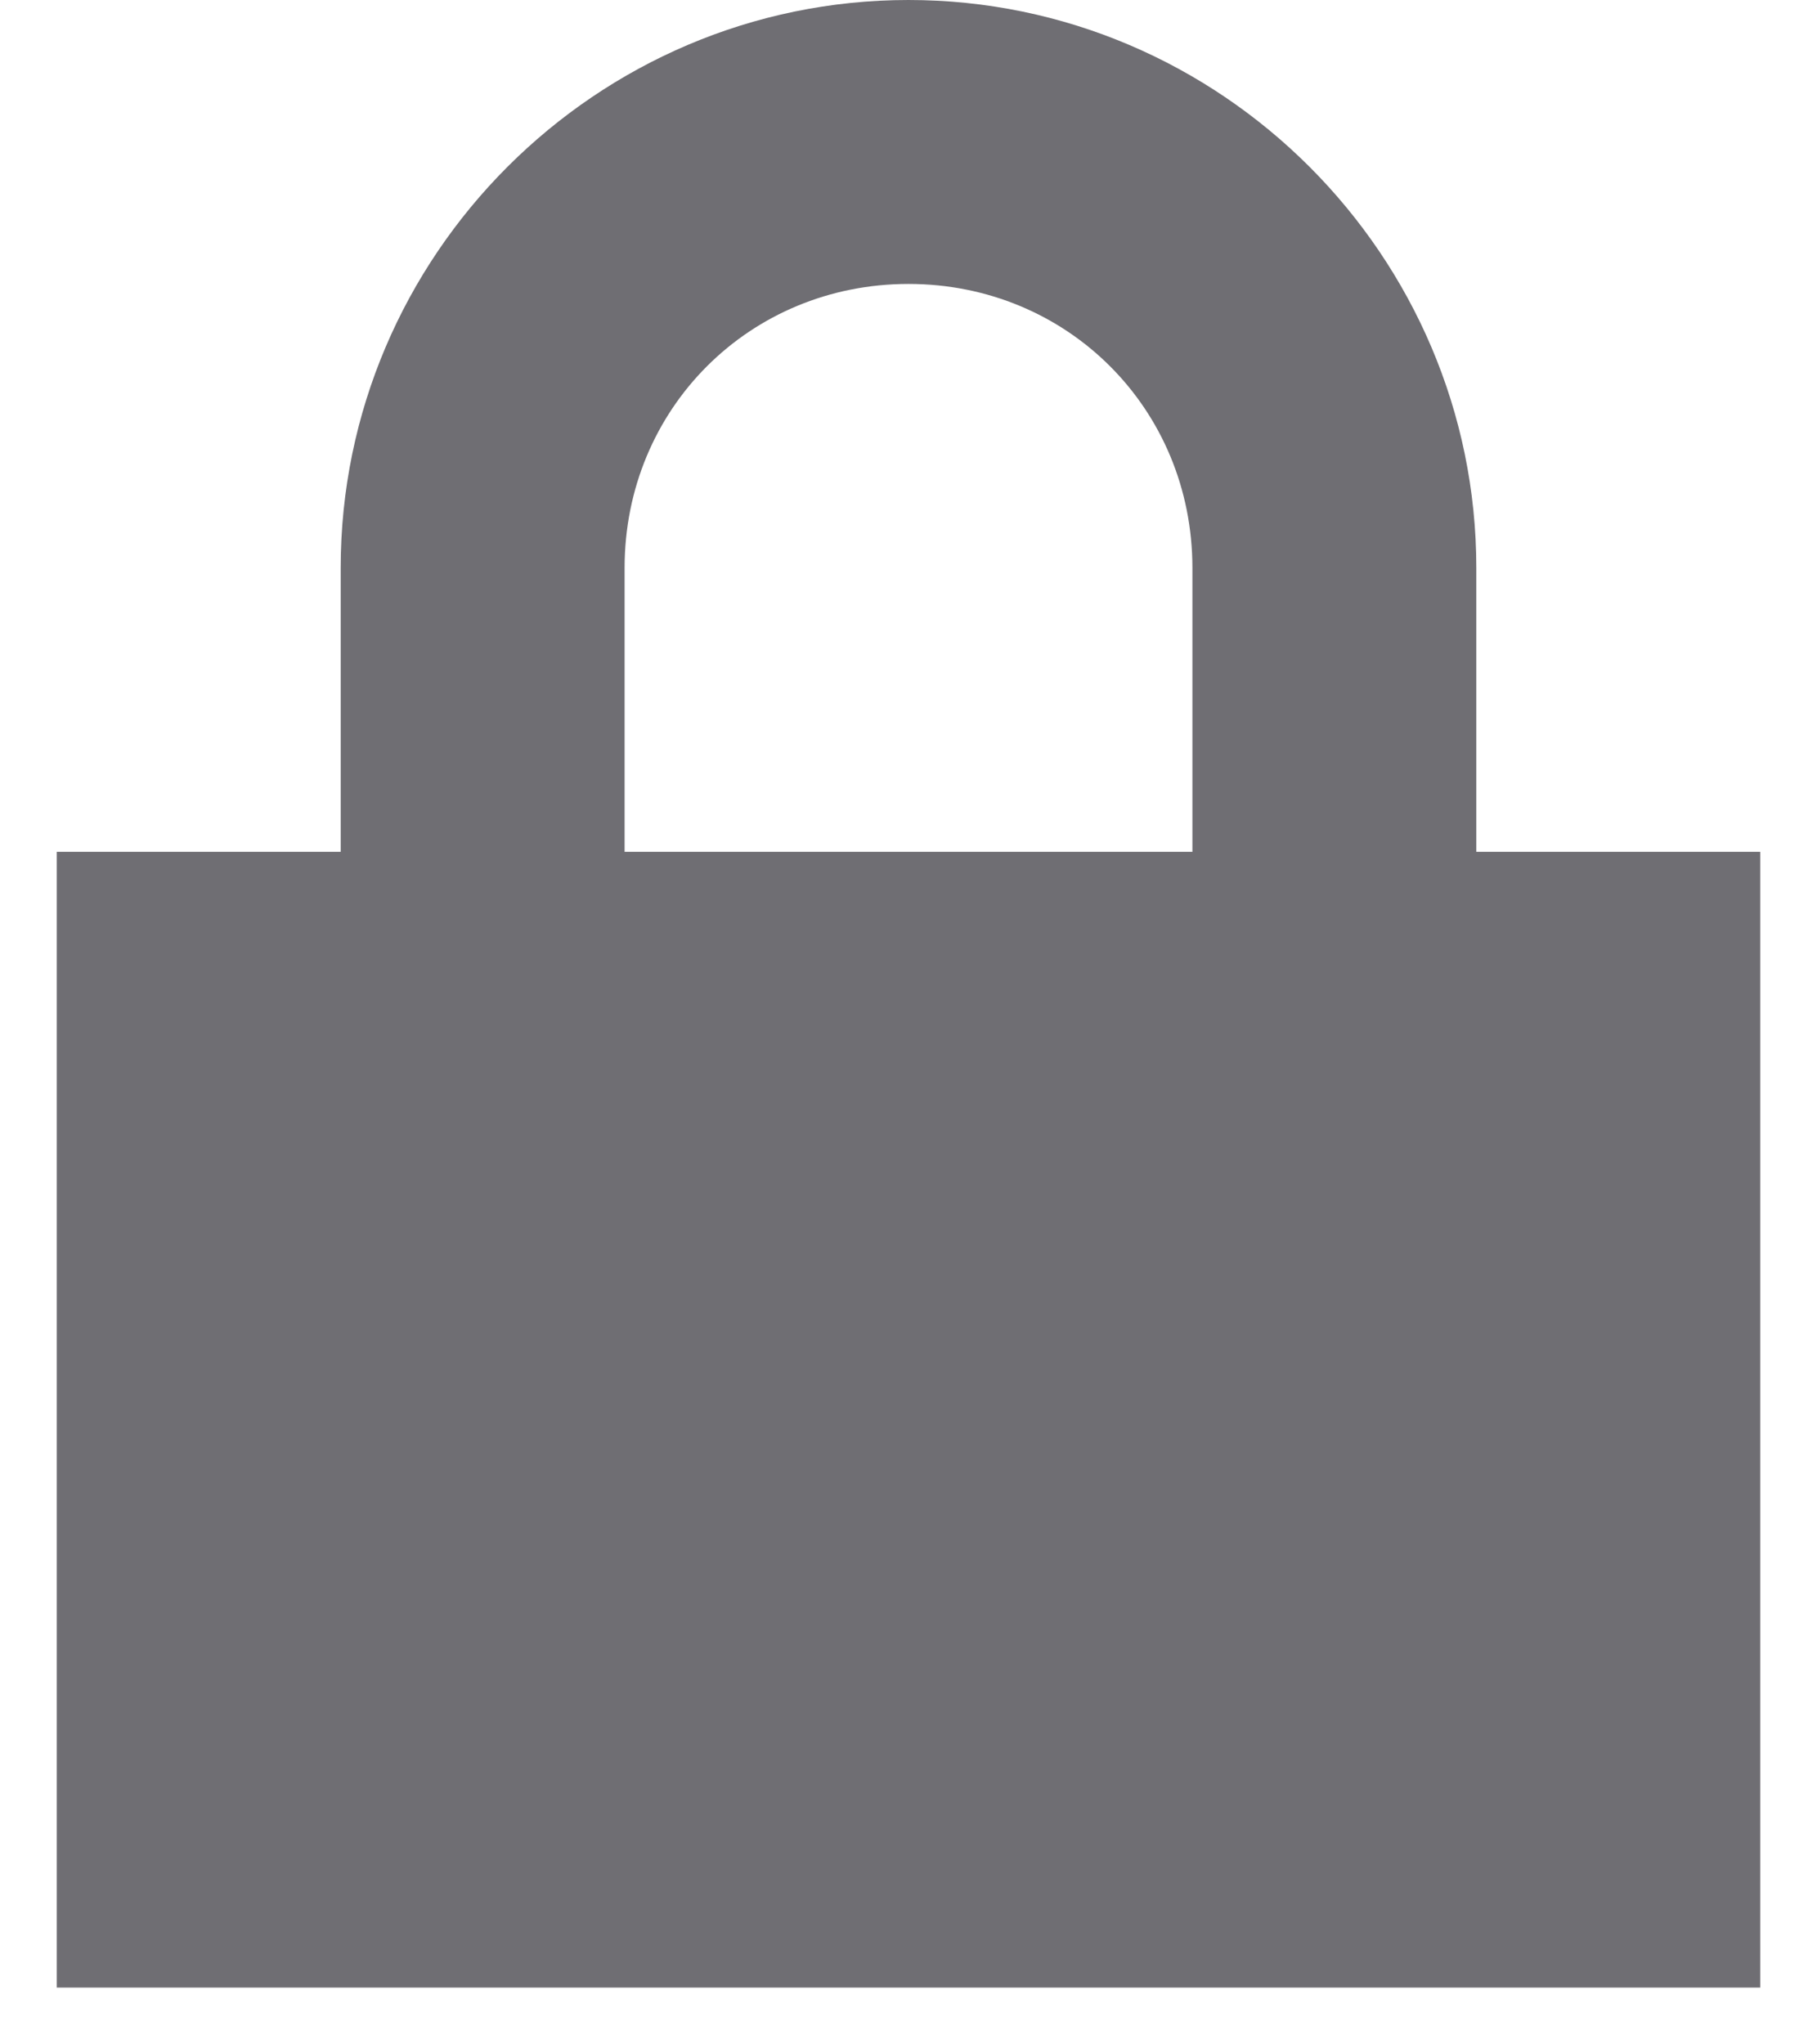 <svg width="16" height="18" viewBox="0 0 16 18" fill="none" xmlns="http://www.w3.org/2000/svg">
<path d="M8 0C5.25 0 3 2.25 3 5V7.5H0.5V17.5H15.5V7.5H13V5C13 2.25 10.75 0 8 0ZM8 2.5C9.4 2.5 10.5 3.6 10.5 5V7.5H5.5V5C5.5 3.6 6.6 2.5 8 2.5Z" fill="#0F0E17" fill-opacity="0.6"/>
</svg>
